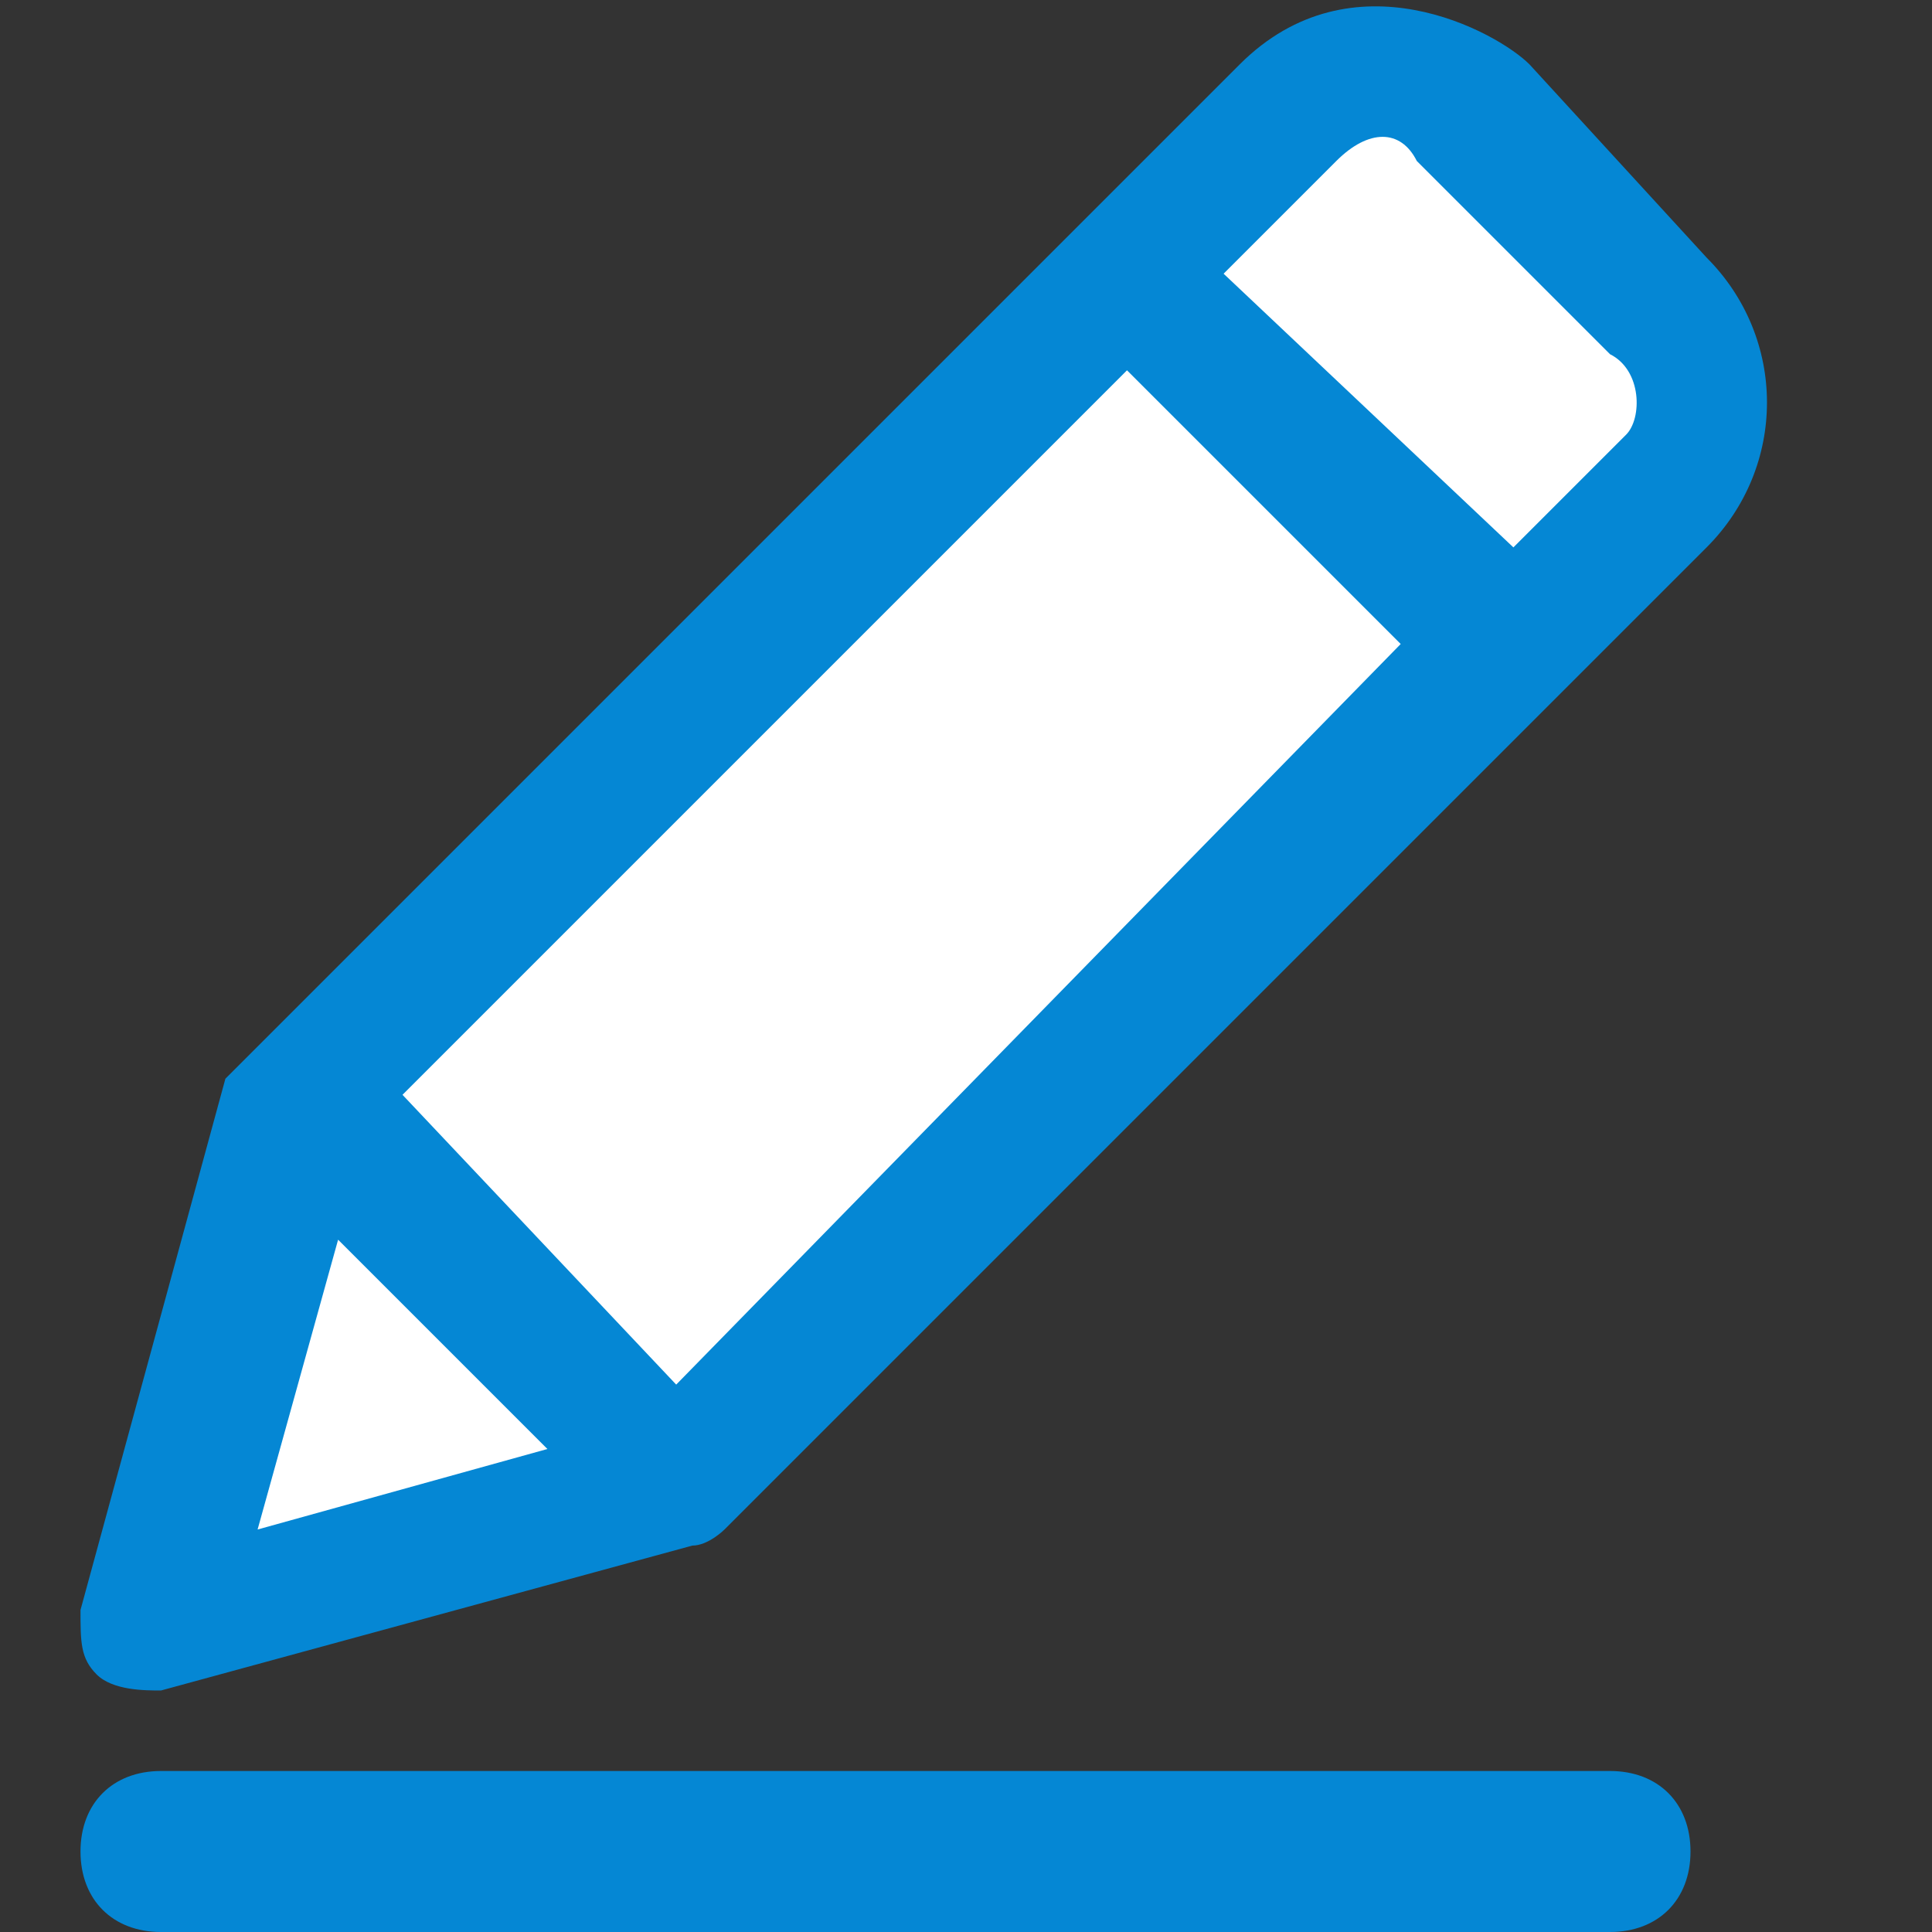 <?xml version="1.0" standalone="no"?><!DOCTYPE svg PUBLIC "-//W3C//DTD SVG 1.1//EN" "http://www.w3.org/Graphics/SVG/1.1/DTD/svg11.dtd"><svg t="1692213193124" class="icon" viewBox="0 0 1024 1024" version="1.1" xmlns="http://www.w3.org/2000/svg" p-id="11980" xmlns:xlink="http://www.w3.org/1999/xlink" width="200" height="200"><rect x="0" y="0" width="1024" height="1024" fill="#333333" stroke="none"/><path d="M810.667 34.133C793.6 17.067 716.8-25.6 657.067 34.133L136.533 554.667l-17.067 17.067L42.667 853.333c0 17.067 0 25.6 8.533 34.133 8.533 8.533 25.6 8.533 34.133 8.533l281.6-76.8c8.533 0 17.067-8.533 17.067-8.533l520.533-520.533c42.667-42.667 42.667-110.933 0-153.6L810.667 34.133z" fill="#0587D4" p-id="11981"></path><path d="M861.867 230.4l-59.733 59.733-153.6-145.067 59.733-59.733c17.067-17.067 34.133-17.067 42.667 0l102.4 102.4c17.067 8.533 17.067 34.133 8.533 42.667zM358.4 733.867L213.333 580.267l384-384L742.4 341.333zM179.2 657.067L290.133 768l-153.6 42.667z" fill="#FFFFFF" p-id="11982"></path><path d="M42.667 981.333c0-25.6 17.067-42.667 42.667-42.667h768c25.6 0 42.667 17.067 42.667 42.667s-17.067 42.667-42.667 42.667h-768c-25.6 0-42.667-17.067-42.667-42.667z" fill="#0587D4" p-id="11983"></path></svg>